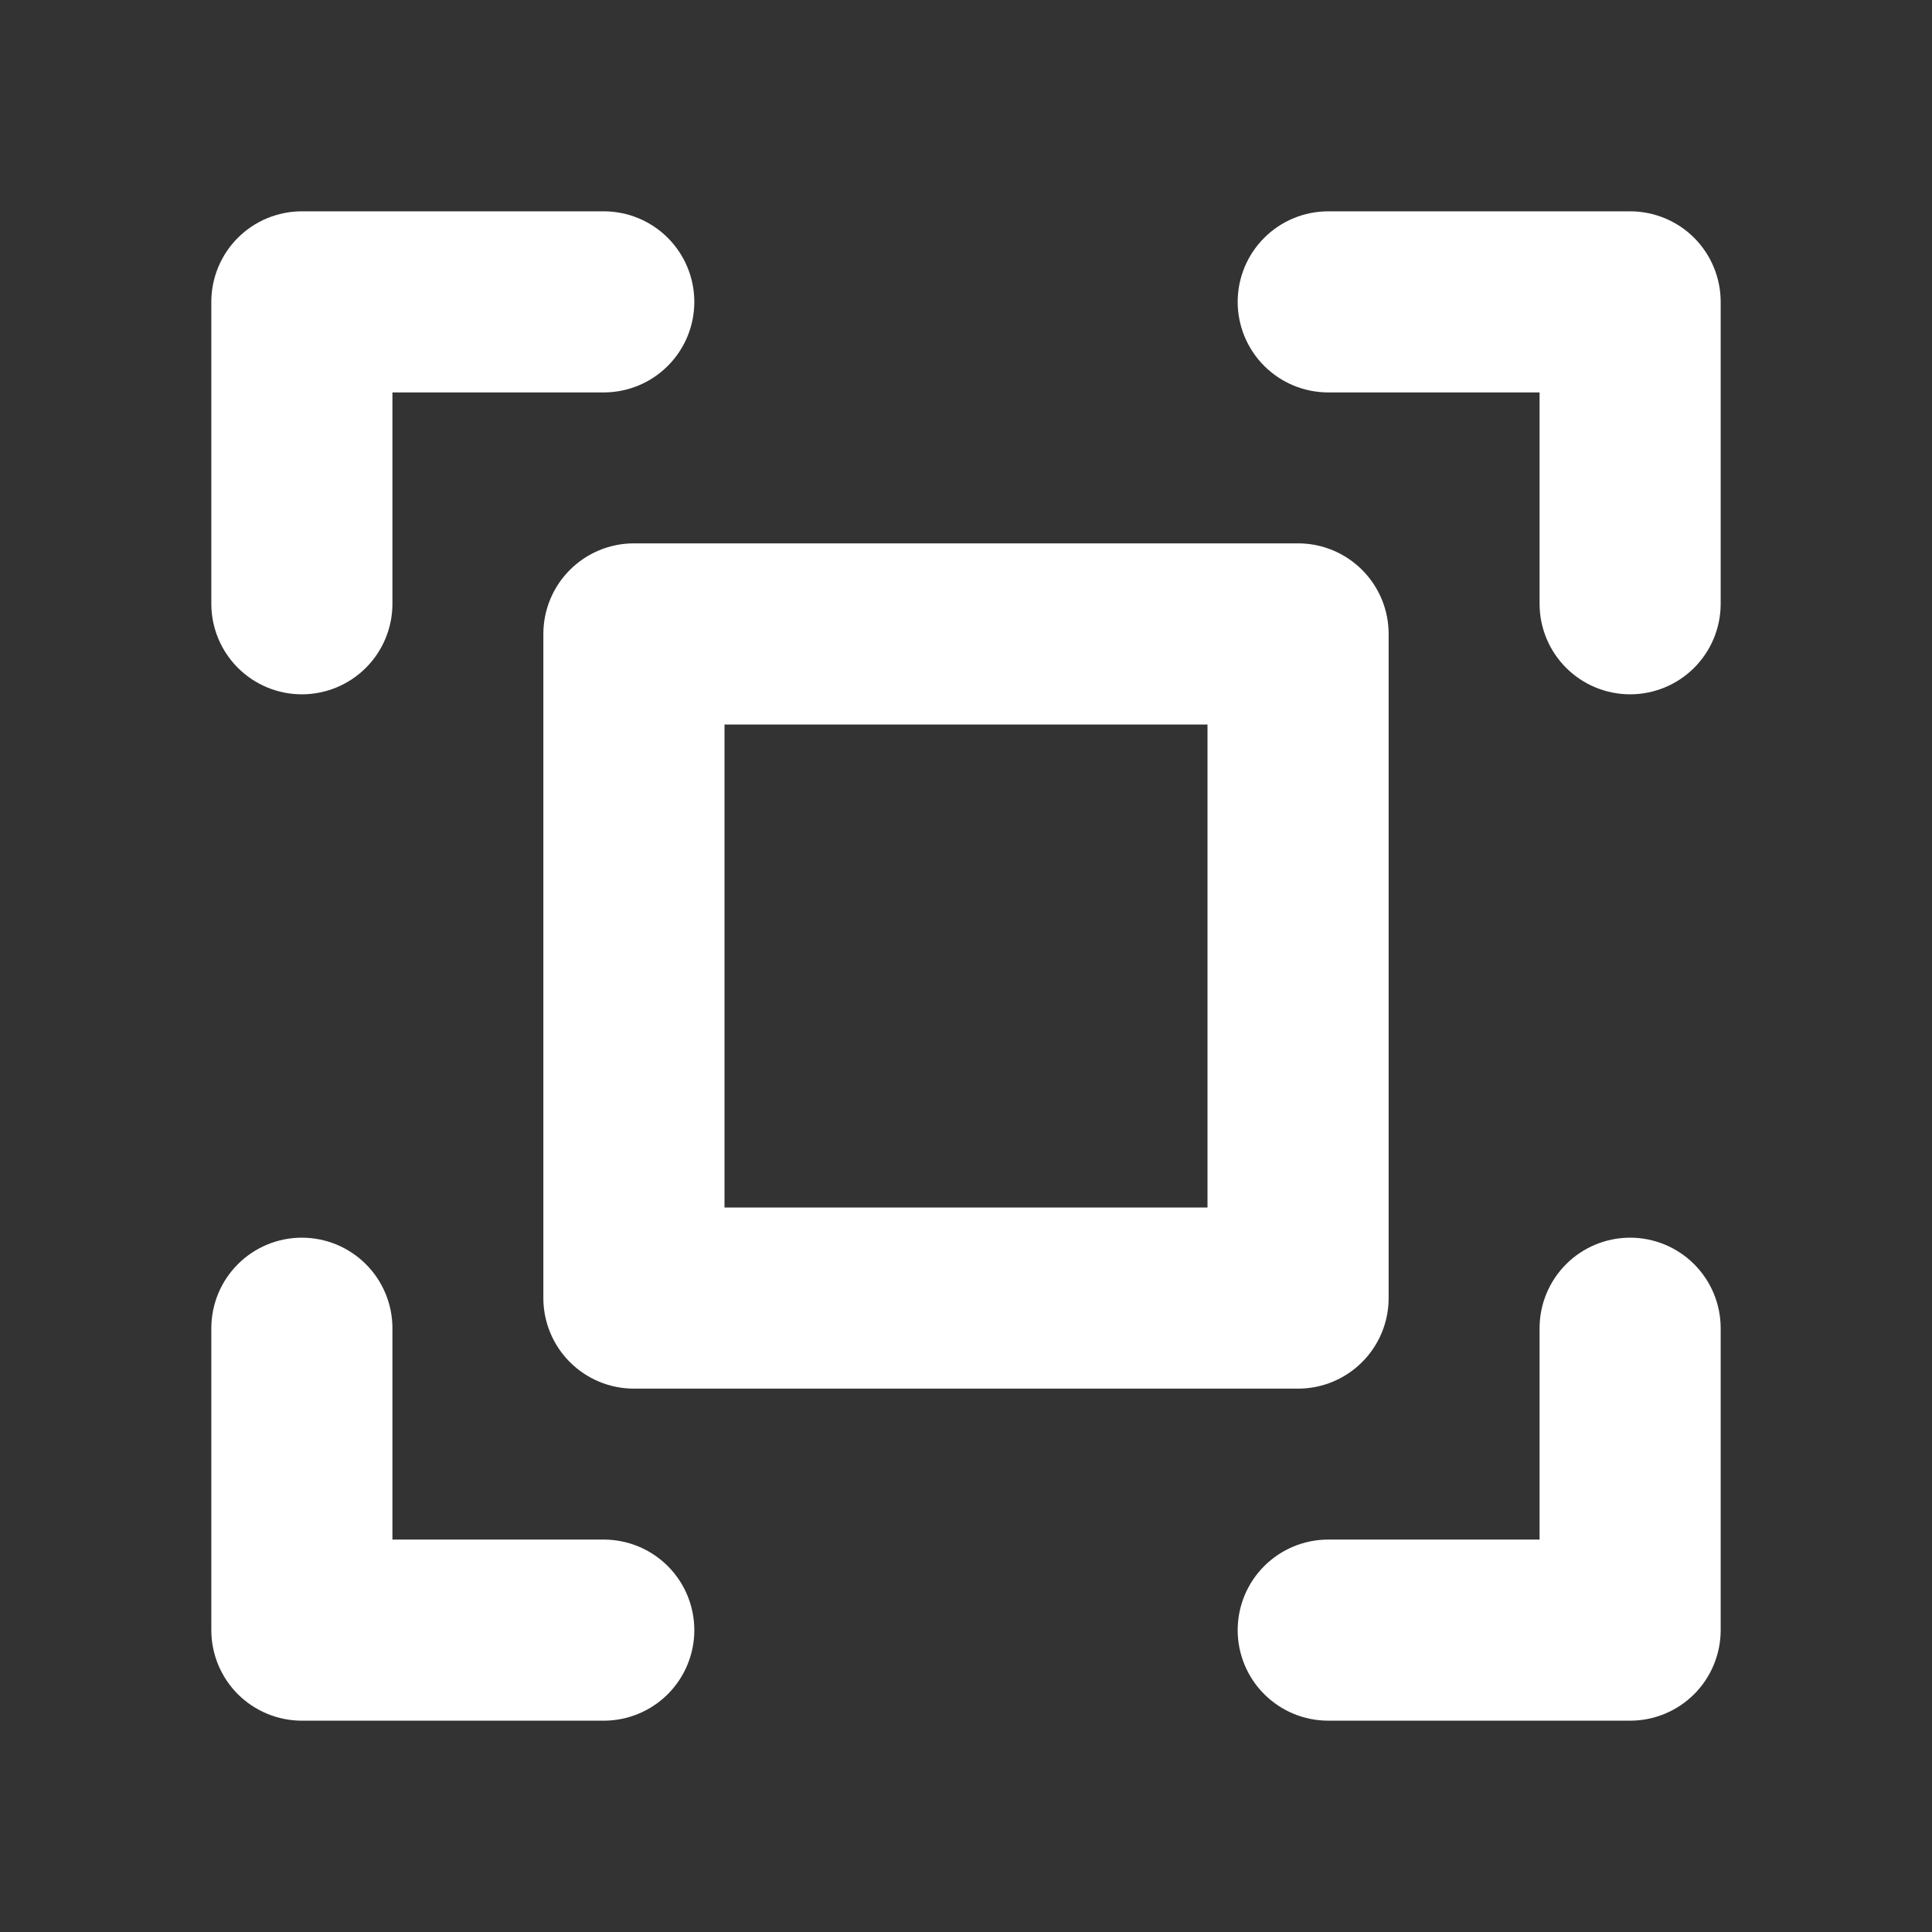 <svg width="50" height="50" viewBox="0 0 50 50" fill="none" xmlns="http://www.w3.org/2000/svg">
<rect x="0" y="0" width="50" height="50" fill="#333333" stroke="none"/>
<path d="M44.531 7.812V15.625C44.531 16.247 44.284 16.843 43.845 17.282C43.405 17.722 42.809 17.969 42.188 17.969C41.566 17.969 40.97 17.722 40.53 17.282C40.091 16.843 39.844 16.247 39.844 15.625V10.156H34.375C33.753 10.156 33.157 9.909 32.718 9.47C32.278 9.03 32.031 8.434 32.031 7.812C32.031 7.191 32.278 6.595 32.718 6.155C33.157 5.716 33.753 5.469 34.375 5.469H42.188C42.809 5.469 43.405 5.716 43.845 6.155C44.284 6.595 44.531 7.191 44.531 7.812ZM15.625 39.844H10.156V34.375C10.156 33.753 9.909 33.157 9.47 32.718C9.03 32.278 8.434 32.031 7.812 32.031C7.191 32.031 6.595 32.278 6.155 32.718C5.716 33.157 5.469 33.753 5.469 34.375V42.188C5.469 42.809 5.716 43.405 6.155 43.845C6.595 44.284 7.191 44.531 7.812 44.531H15.625C16.247 44.531 16.843 44.284 17.282 43.845C17.722 43.405 17.969 42.809 17.969 42.188C17.969 41.566 17.722 40.97 17.282 40.53C16.843 40.091 16.247 39.844 15.625 39.844ZM42.188 32.031C41.566 32.031 40.97 32.278 40.53 32.718C40.091 33.157 39.844 33.753 39.844 34.375V39.844H34.375C33.753 39.844 33.157 40.091 32.718 40.53C32.278 40.97 32.031 41.566 32.031 42.188C32.031 42.809 32.278 43.405 32.718 43.845C33.157 44.284 33.753 44.531 34.375 44.531H42.188C42.809 44.531 43.405 44.284 43.845 43.845C44.284 43.405 44.531 42.809 44.531 42.188V34.375C44.531 33.753 44.284 33.157 43.845 32.718C43.405 32.278 42.809 32.031 42.188 32.031ZM7.812 17.969C8.434 17.969 9.03 17.722 9.47 17.282C9.909 16.843 10.156 16.247 10.156 15.625V10.156H15.625C16.247 10.156 16.843 9.909 17.282 9.47C17.722 9.03 17.969 8.434 17.969 7.812C17.969 7.191 17.722 6.595 17.282 6.155C16.843 5.716 16.247 5.469 15.625 5.469H7.812C7.191 5.469 6.595 5.716 6.155 6.155C5.716 6.595 5.469 7.191 5.469 7.812V15.625C5.469 16.247 5.716 16.843 6.155 17.282C6.595 17.722 7.191 17.969 7.812 17.969ZM16.406 14.062H33.594C34.215 14.062 34.812 14.309 35.251 14.749C35.691 15.188 35.938 15.785 35.938 16.406V33.594C35.938 34.215 35.691 34.812 35.251 35.251C34.812 35.691 34.215 35.938 33.594 35.938H16.406C15.785 35.938 15.188 35.691 14.749 35.251C14.309 34.812 14.062 34.215 14.062 33.594V16.406C14.062 15.785 14.309 15.188 14.749 14.749C15.188 14.309 15.785 14.062 16.406 14.062ZM18.75 31.25H31.25V18.75H18.75V31.25Z" fill="white"/>
</svg>
